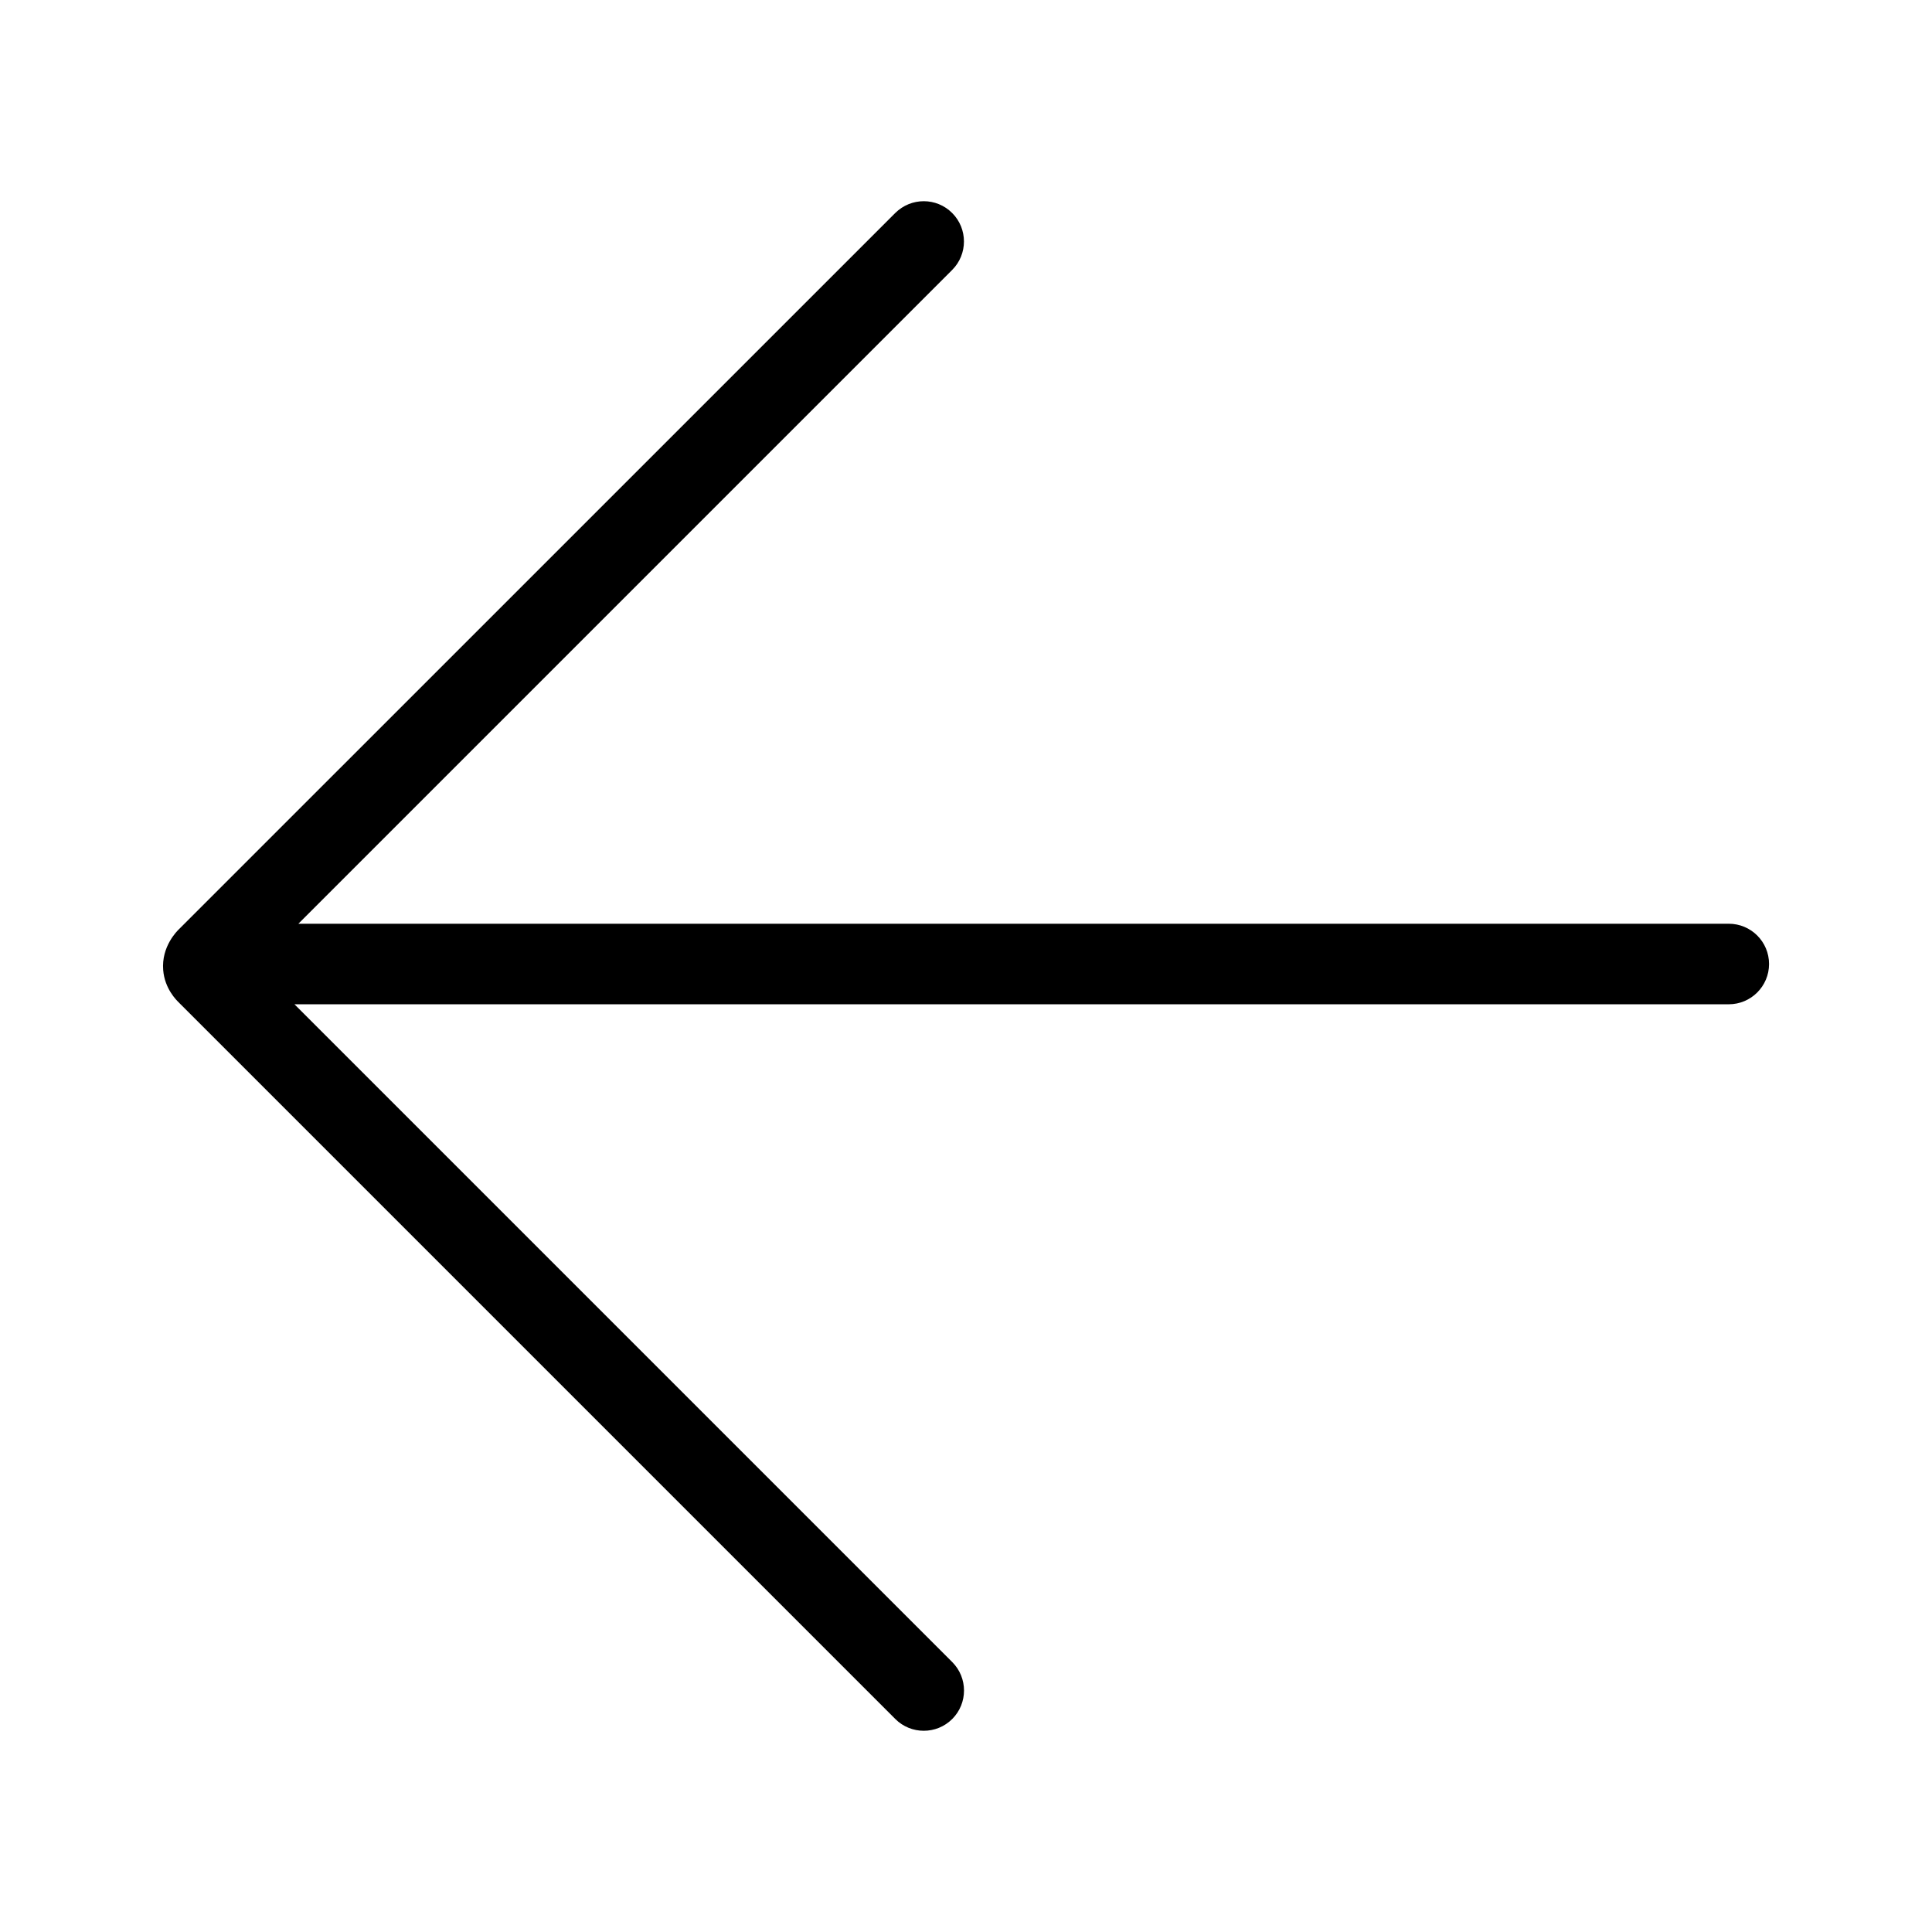 <!-- Generated by IcoMoon.io -->
<svg version="1.1" xmlns="http://www.w3.org/2000/svg" width="32" height="32" viewBox="0 0 32 32">
<title>left-arrow</title>
<path d="M2.969 16.612l11.86 11.86c0.26 0.26 0.683 0.26 0.943 0s0.26-0.683 0-0.943l-10.895-10.895h23.757c0.368 0 0.667-0.299 0.667-0.667 0-0.369-0.299-0.667-0.667-0.667h-23.692l10.829-10.829c0.26-0.26 0.26-0.683 0-0.943-0.261-0.261-0.681-0.26-0.943 0l-11.86 11.859c-0.036 0.034-0.297 0.291-0.265 0.681 0.025 0.307 0.217 0.497 0.266 0.543z"></path>
</svg>
